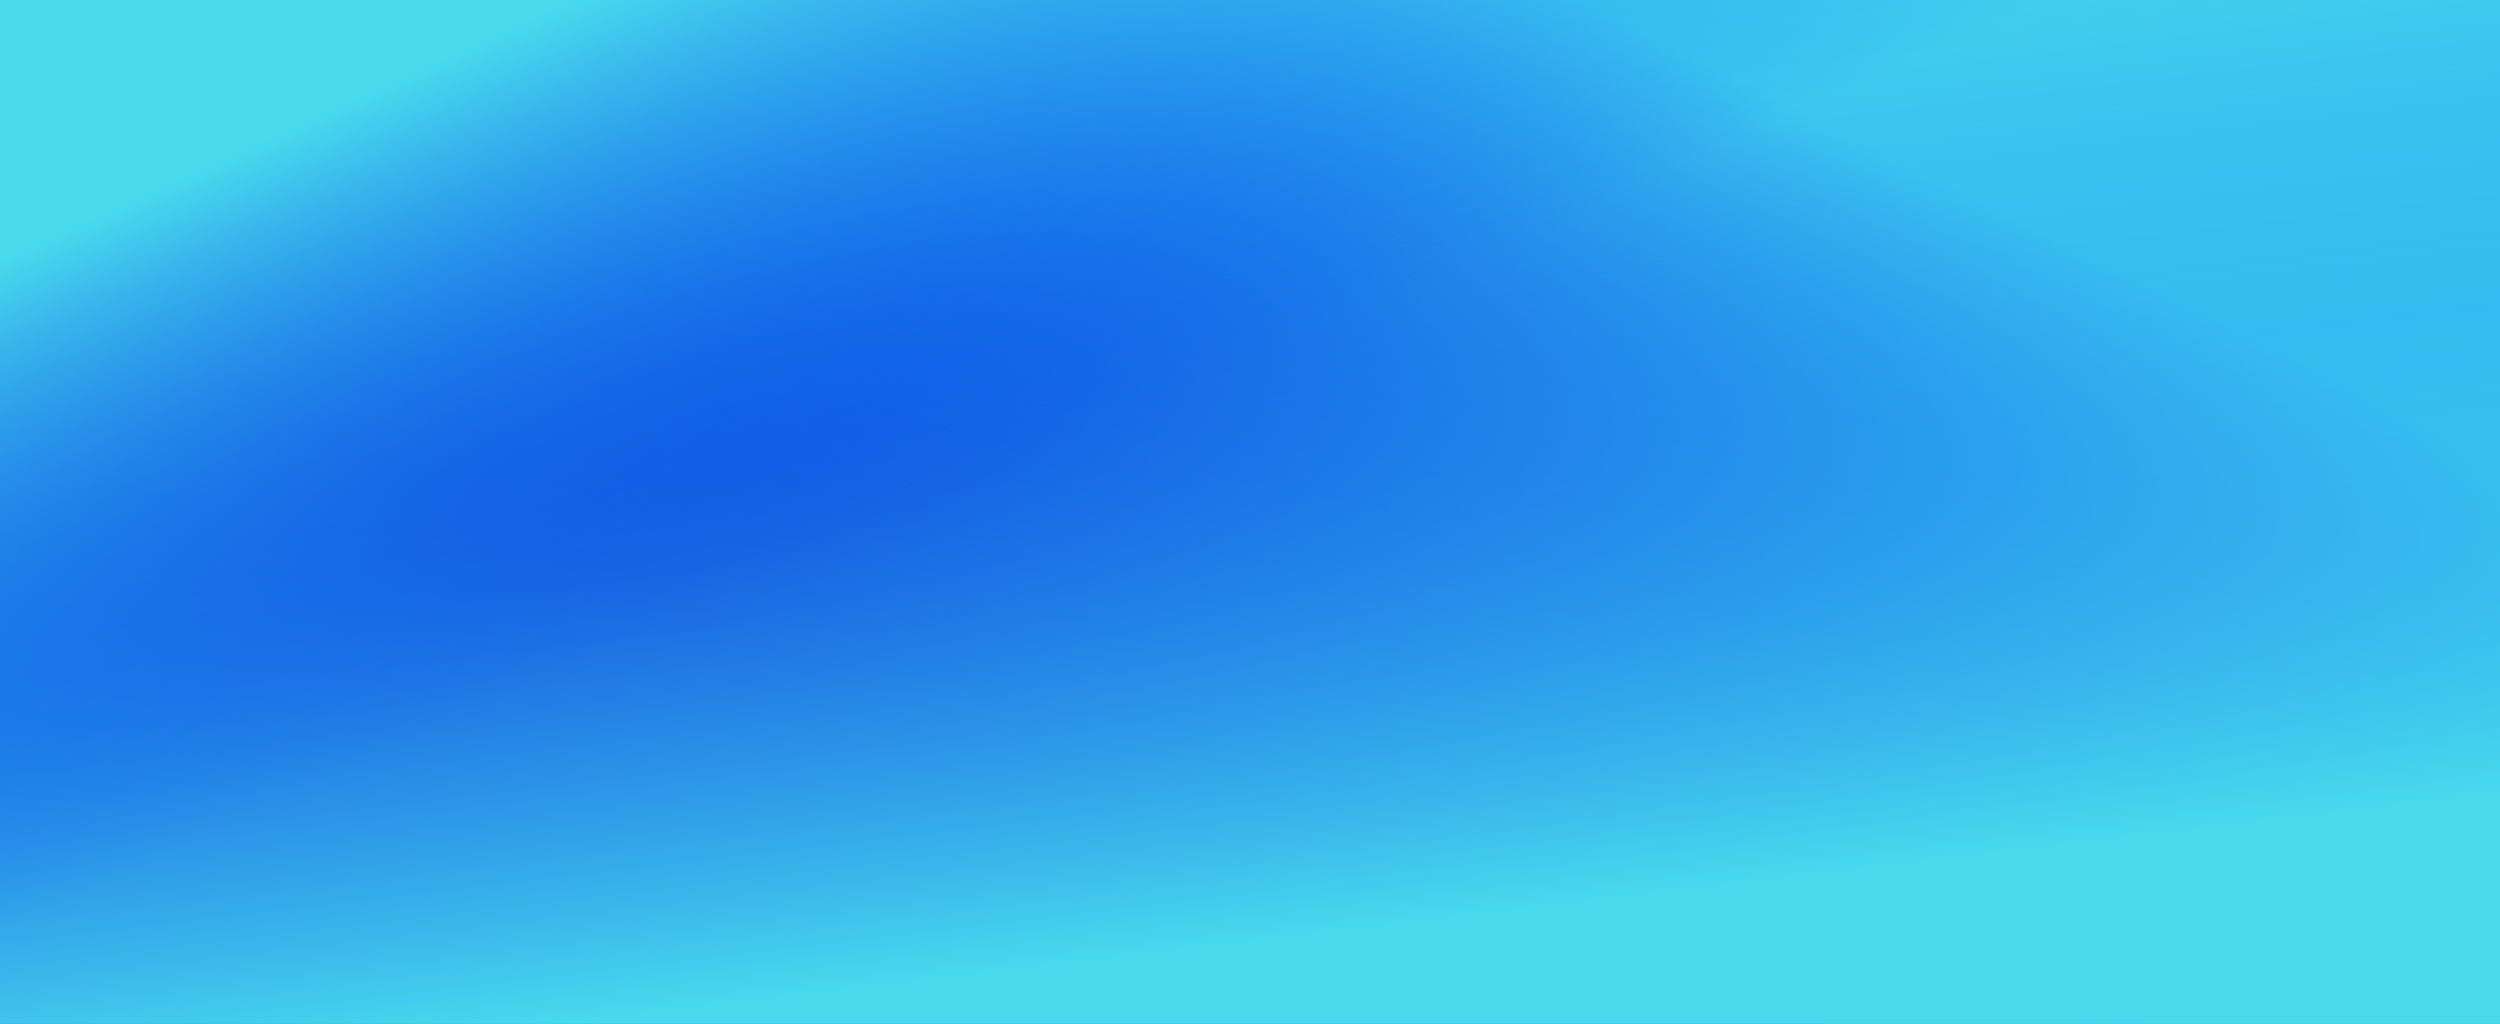 <svg width="188" height="77" viewBox="0 0 188 77" fill="none" xmlns="http://www.w3.org/2000/svg">
<rect width="188" height="77" fill="#091CCE"/>
<rect width="188" height="77" fill="url(#paint0_linear_2090_1659)"/>
<rect width="188" height="77" fill="url(#paint1_linear_2090_1659)"/>
<rect width="188" height="77" fill="url(#paint2_linear_2090_1659)"/>
<defs>
<linearGradient id="paint0_linear_2090_1659" x1="169.923" y1="25.667" x2="137.984" y2="89.129" gradientUnits="userSpaceOnUse">
<stop stop-color="#48D9ED"/>
<stop offset="1" stop-color="#0164F8" stop-opacity="0"/>
</linearGradient>
<linearGradient id="paint1_linear_2090_1659" x1="40.974" y1="77" x2="32.669" y2="6.953" gradientUnits="userSpaceOnUse">
<stop stop-color="#48D9ED"/>
<stop offset="1" stop-color="#0164F8" stop-opacity="0"/>
</linearGradient>
<linearGradient id="paint2_linear_2090_1659" x1="21.09" y1="10.132" x2="40.085" y2="51.844" gradientUnits="userSpaceOnUse">
<stop stop-color="#48D9ED"/>
<stop offset="1" stop-color="#0164F8" stop-opacity="0"/>
</linearGradient>
</defs>
</svg>
